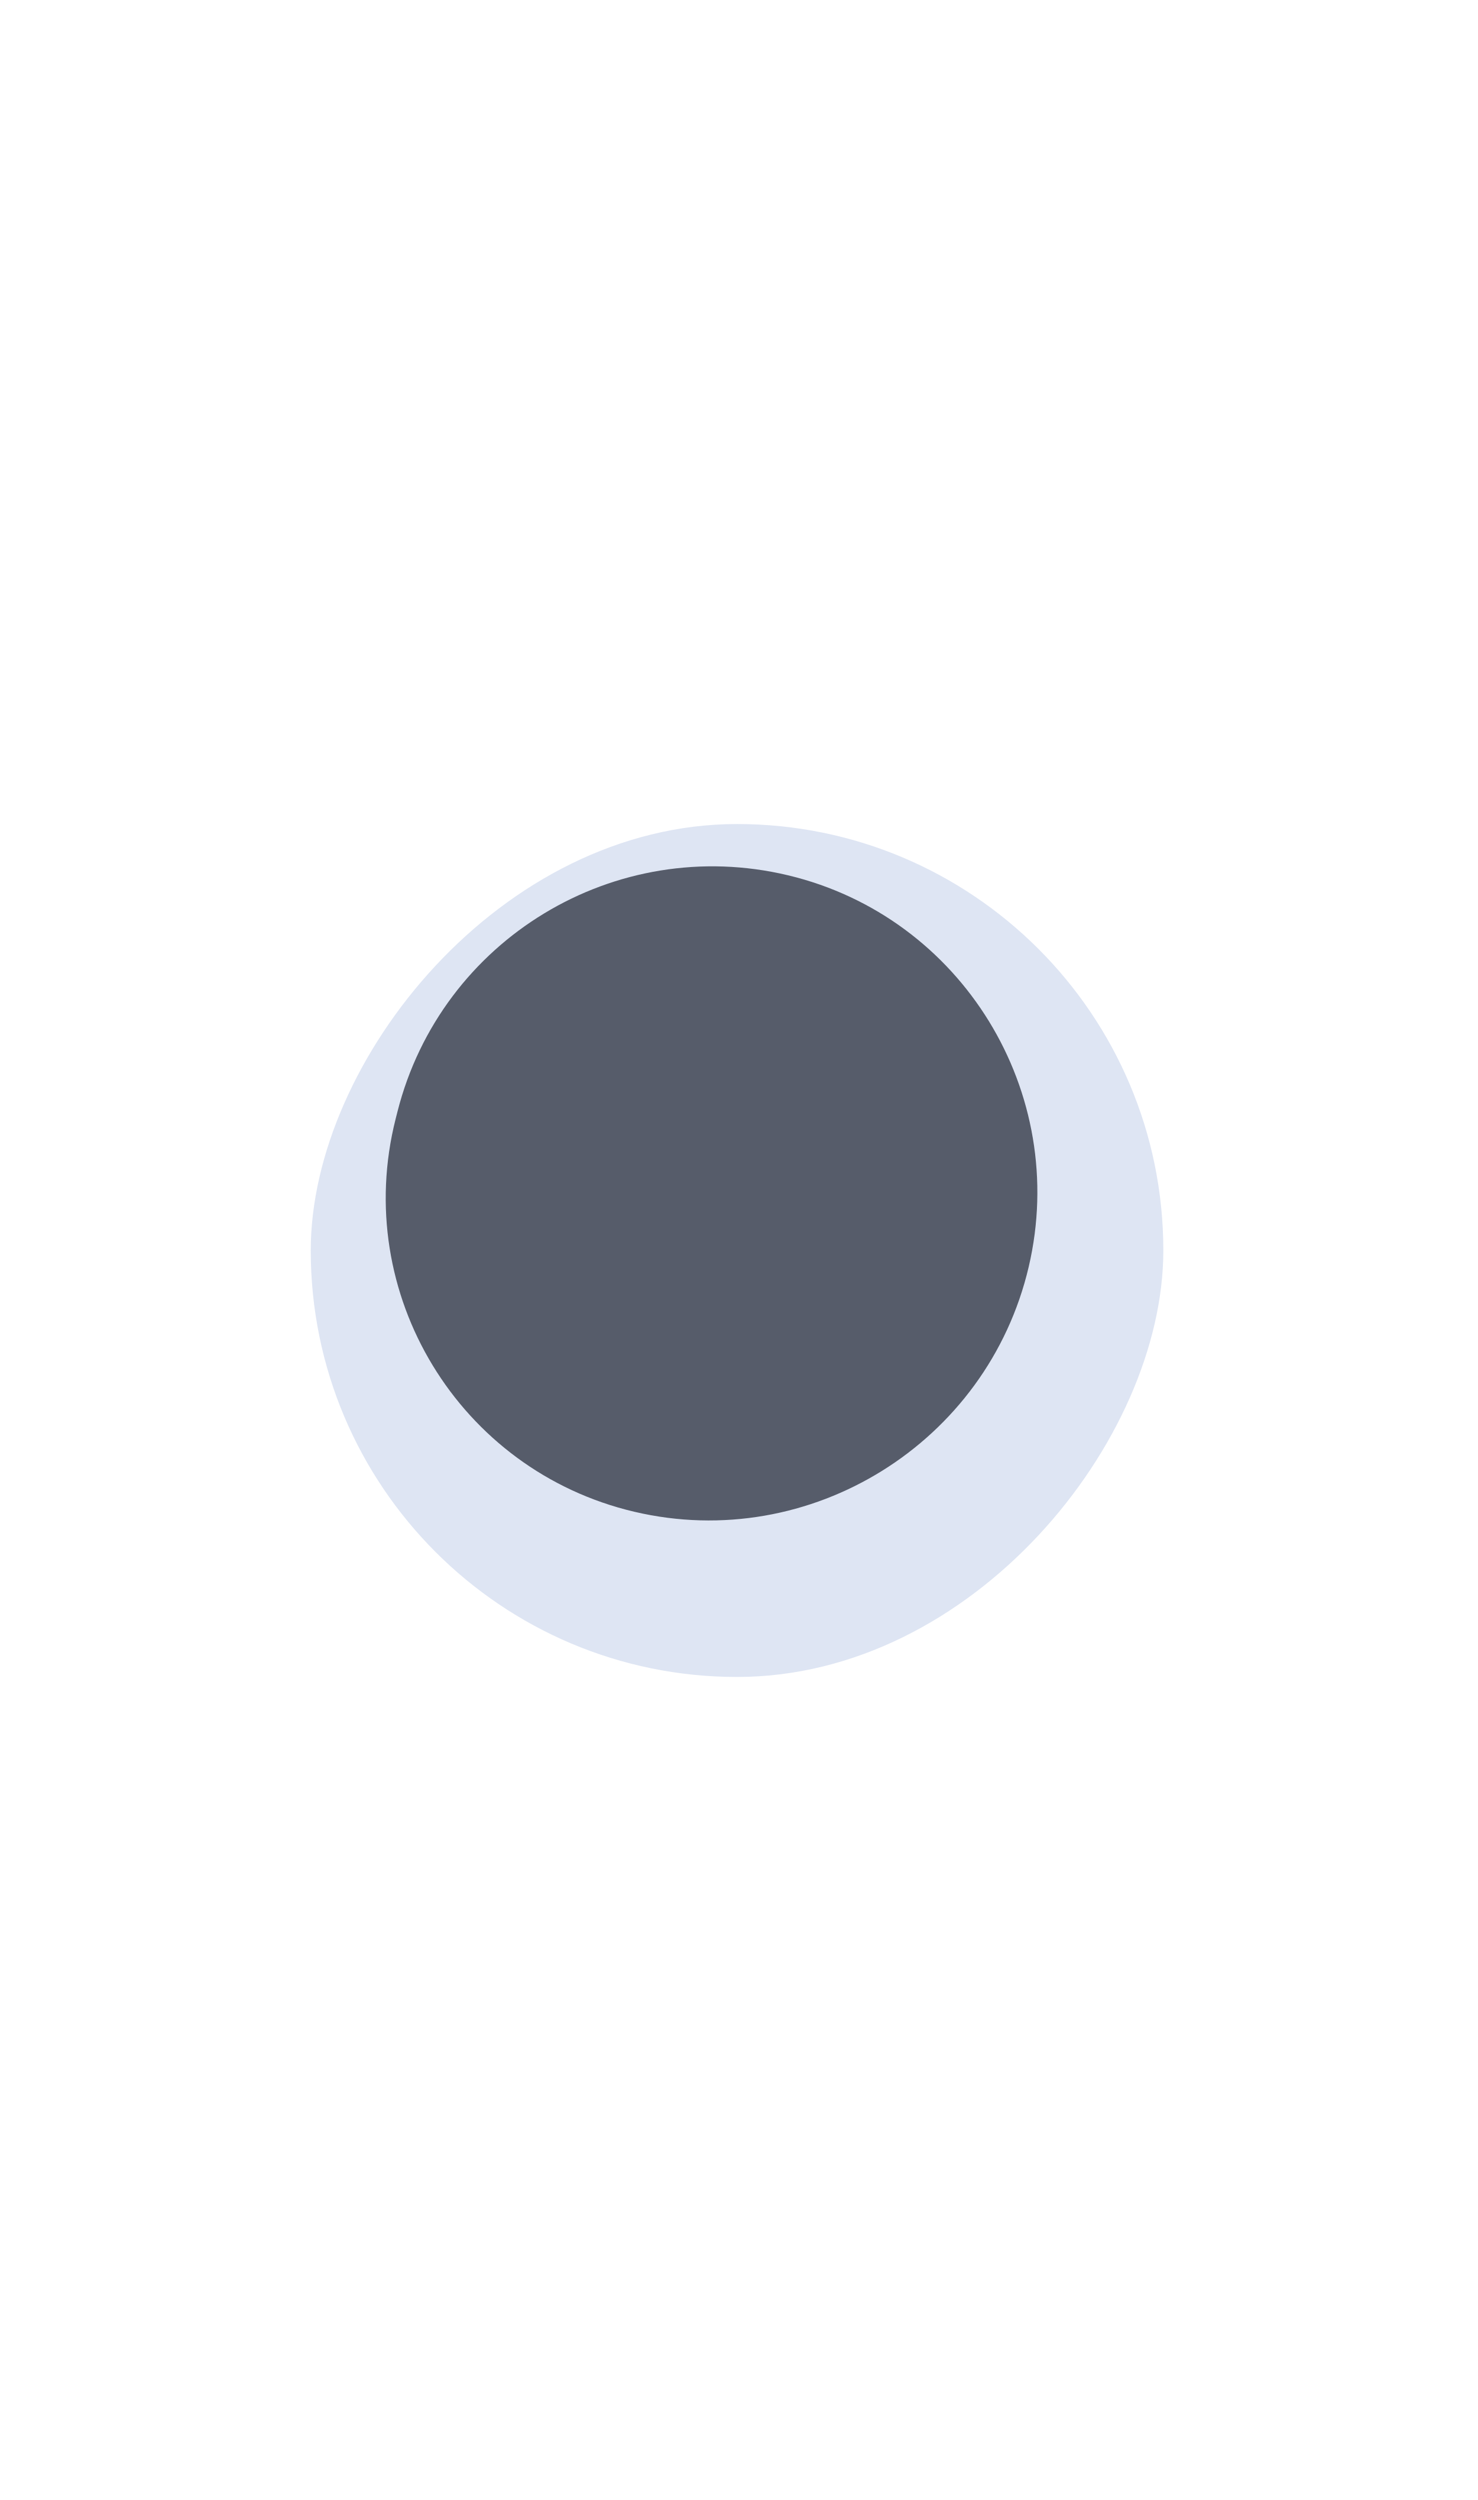 <svg width="55" height="100%" viewBox="0 0 93 93" fill="none" xmlns="http://www.w3.org/2000/svg">
<g id="round-button">
<g id="sunmoon" filter="url(#filter0_dii_1_247)">
<rect width="53.647" height="53.647" rx="26.824" transform="matrix(-1 3.99602e-09 3.99602e-09 1 77.1 19.703)" fill="#DEE5F3"/>
</g>
<path id="darkside" opacity="0.9" d="M49.59 22.928C38.709 20.326 27.756 26.951 25.009 37.797L24.896 38.243C22.113 49.233 28.882 60.37 39.919 62.96C50.99 65.559 62.129 58.63 64.728 47.559C67.301 36.595 60.542 25.547 49.59 22.928Z" fill="#1F2533" fill-opacity="0.79"/>
</g>
<defs>
<filter id="filter0_dii_1_247" x="0.053" y="0.203" width="92.647" height="92.647" filterUnits="userSpaceOnUse" color-interpolation-filters="sRGB">
<feFlood flood-opacity="0" result="BackgroundImageFix"/>
<feColorMatrix in="SourceAlpha" type="matrix" values="0 0 0 0 0 0 0 0 0 0 0 0 0 0 0 0 0 0 127 0" result="hardAlpha"/>
<feOffset dx="-3.9"/>
<feGaussianBlur stdDeviation="9.75"/>
<feColorMatrix type="matrix" values="0 0 0 0 0.717 0 0 0 0 0.717 0 0 0 0 0.717 0 0 0 0.31 0"/>
<feBlend mode="normal" in2="BackgroundImageFix" result="effect1_dropShadow_1_247"/>
<feBlend mode="normal" in="SourceGraphic" in2="effect1_dropShadow_1_247" result="shape"/>
<feColorMatrix in="SourceAlpha" type="matrix" values="0 0 0 0 0 0 0 0 0 0 0 0 0 0 0 0 0 0 127 0" result="hardAlpha"/>
<feOffset dy="2.6"/>
<feGaussianBlur stdDeviation="2.6"/>
<feComposite in2="hardAlpha" operator="arithmetic" k2="-1" k3="1"/>
<feColorMatrix type="matrix" values="0 0 0 0 0.748 0 0 0 0 0.75 0 0 0 0 0.754 0 0 0 1 0"/>
<feBlend mode="normal" in2="shape" result="effect2_innerShadow_1_247"/>
<feColorMatrix in="SourceAlpha" type="matrix" values="0 0 0 0 0 0 0 0 0 0 0 0 0 0 0 0 0 0 127 0" result="hardAlpha"/>
<feOffset dy="-2.6"/>
<feGaussianBlur stdDeviation="2.6"/>
<feComposite in2="hardAlpha" operator="arithmetic" k2="-1" k3="1"/>
<feColorMatrix type="matrix" values="0 0 0 0 1 0 0 0 0 1 0 0 0 0 1 0 0 0 1 0"/>
<feBlend mode="normal" in2="effect2_innerShadow_1_247" result="effect3_innerShadow_1_247"/>
</filter>
</defs>
</svg>
